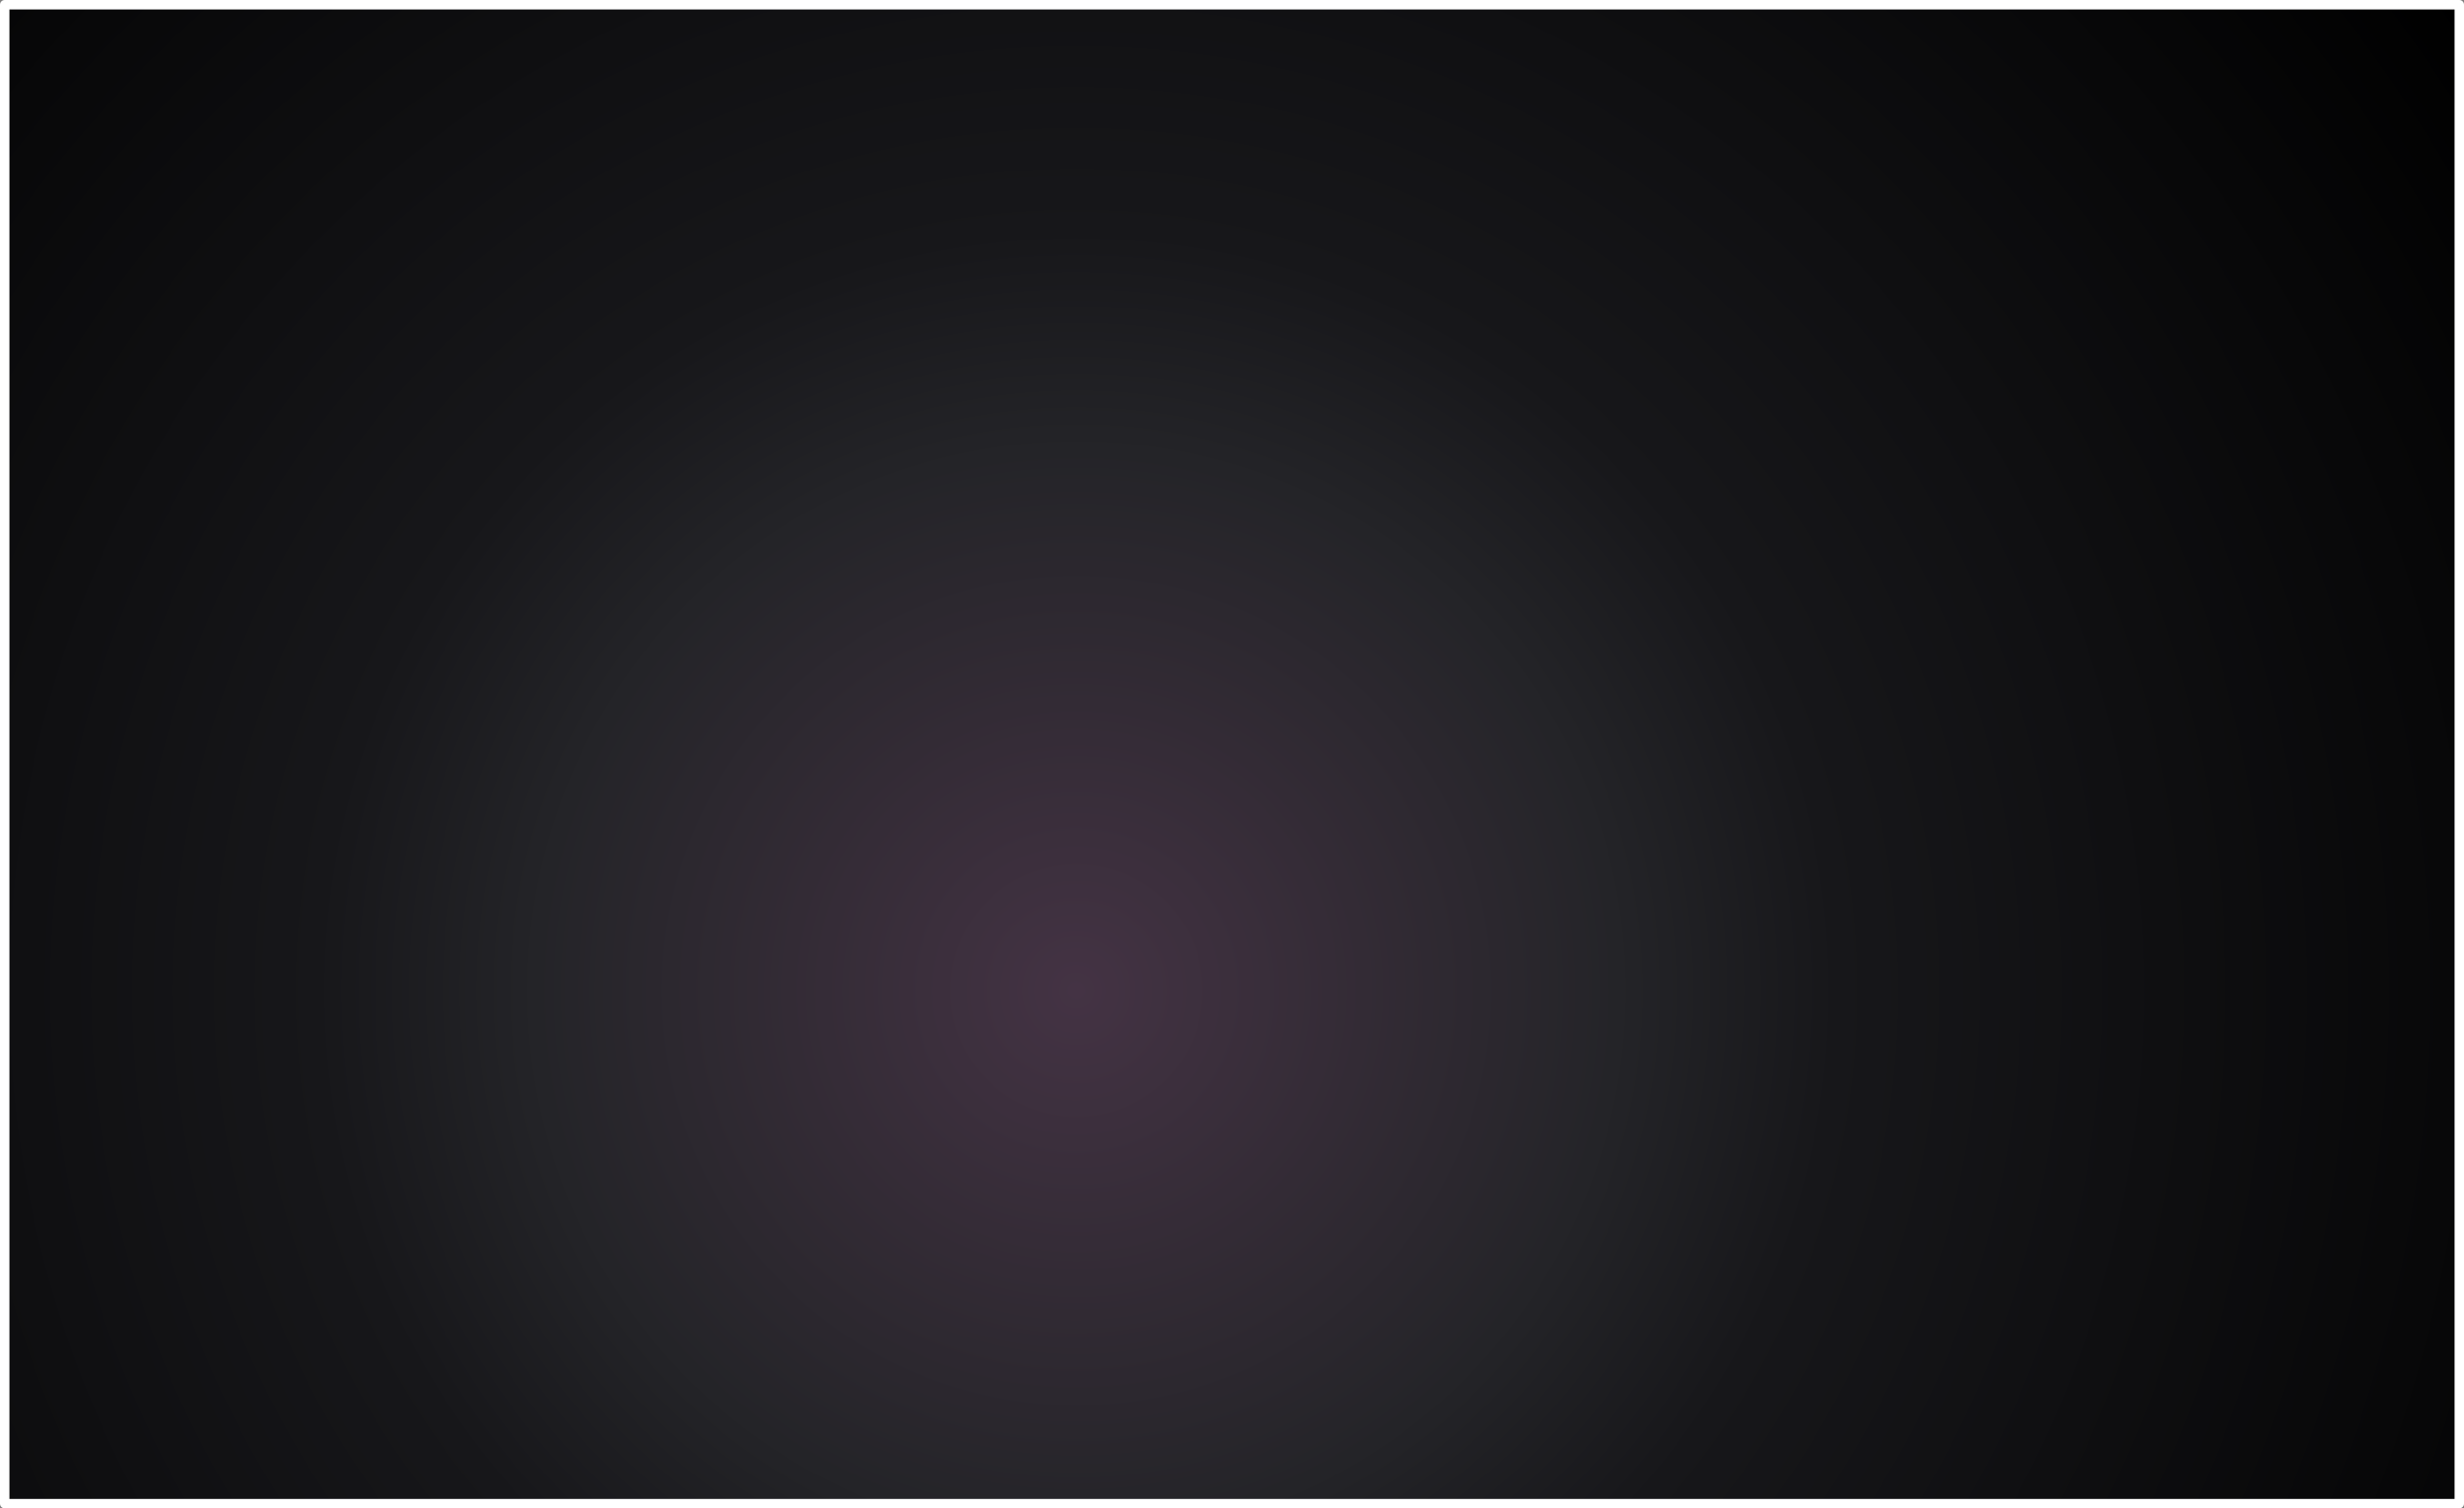 <?xml version="1.0" encoding="UTF-8" standalone="no"?>
<svg xmlns:ffdec="https://www.free-decompiler.com/flash" xmlns:xlink="http://www.w3.org/1999/xlink" ffdec:objectType="shape" height="159.8px" width="261.05px" xmlns="http://www.w3.org/2000/svg">
  <rect width="100%" height="100%" fill="#808080" stroke="none"/>
  <g transform="matrix(1.0, 0.0, 0.0, 1.0, 130.95, 81.25)">
    <path d="M129.6 -80.75 L129.6 78.05 -130.45 78.05 -130.45 -80.75 129.6 -80.75" fill="url(#gradient0)" fill-rule="evenodd" stroke="none"/>
    <path d="M129.6 -80.75 L129.6 78.05 -130.45 78.05 -130.45 -80.75 129.6 -80.75 Z" fill="none" stroke="#ffffff" stroke-linecap="round" stroke-linejoin="round" stroke-width="1.0"/>
  </g>
  <defs>
    <radialGradient cx="0" cy="0" gradientTransform="matrix(0.22, 0.0, 0.0, 0.22, -16.9, 23.7)" gradientUnits="userSpaceOnUse" id="gradient0" r="819.2" spreadMethod="pad">
      <stop offset="0.0" stop-color="#443344"/>
      <stop offset="0.318" stop-color="#242428"/>
      <stop offset="0.447" stop-color="#17171a"/>
      <stop offset="1.0" stop-color="#000000"/>
    </radialGradient>
  </defs>
</svg>

